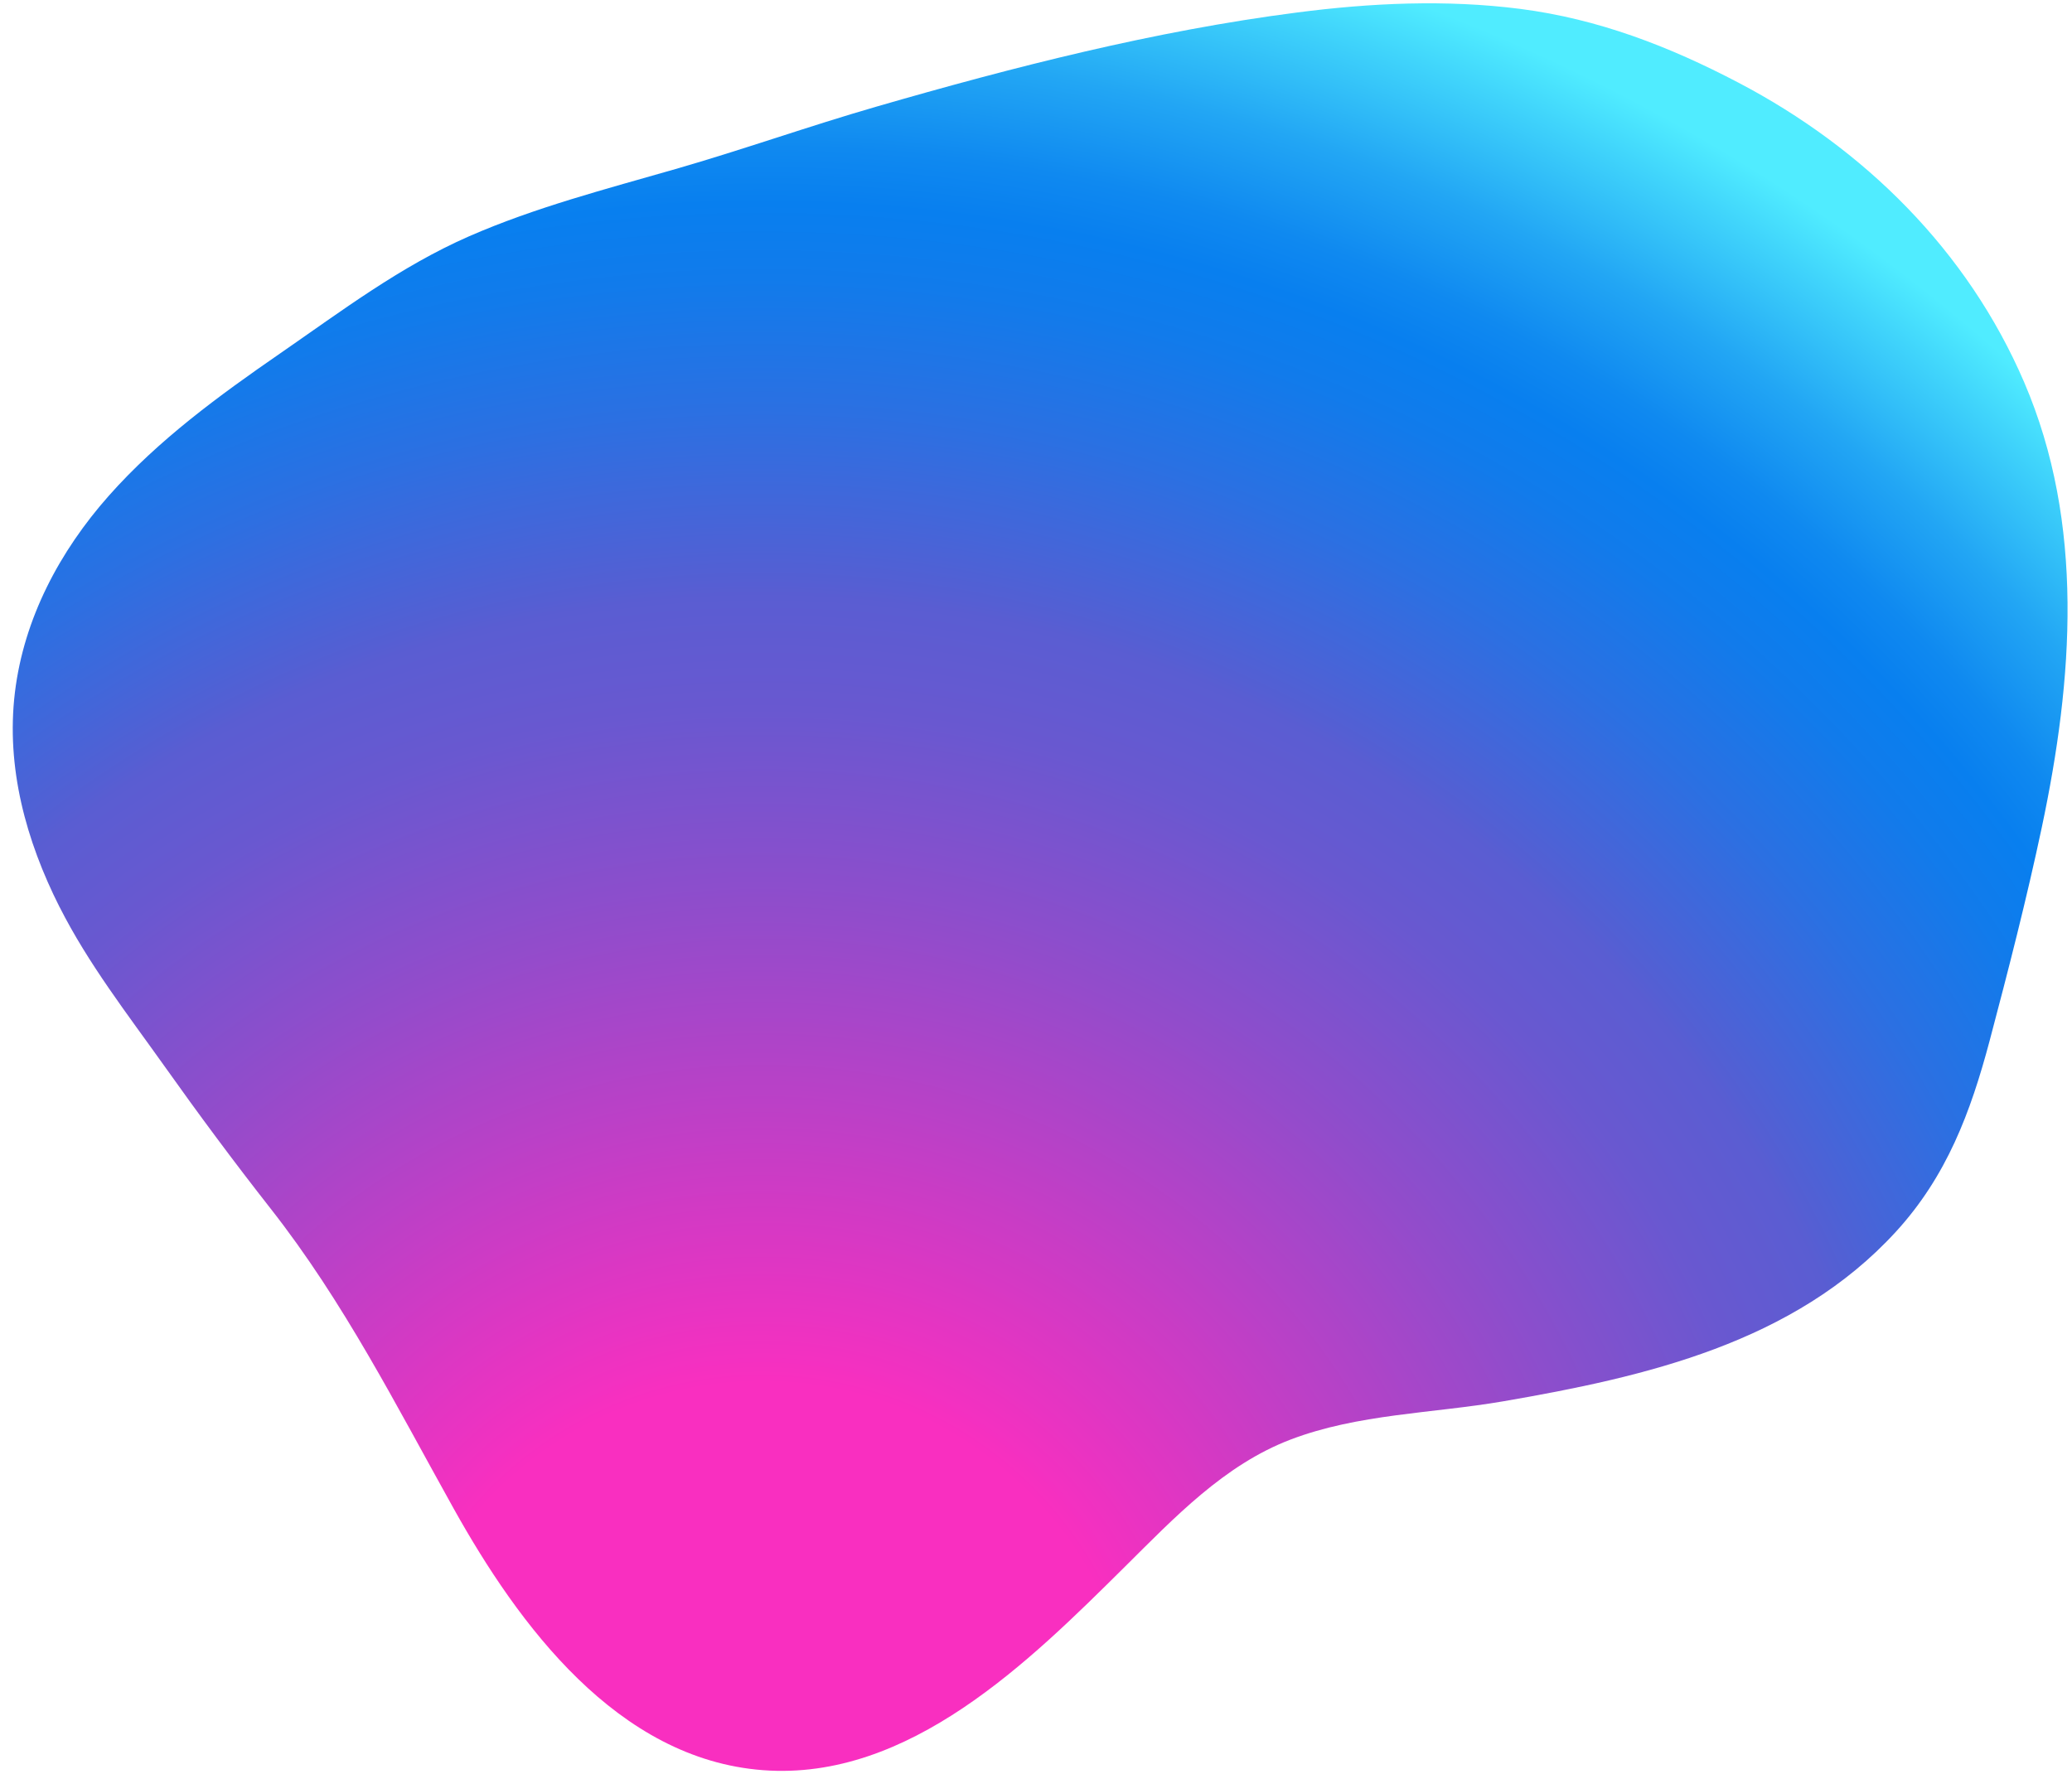 <svg width="160" height="137" viewBox="0 0 160 137" fill="none" xmlns="http://www.w3.org/2000/svg">
<path style="mix-blend-mode:hard-light" d="M4.597 70.056C2.008 64.923 0.456 59.276 1.15 53.496C1.84 47.772 4.614 42.569 8.401 38.294C12.227 33.976 16.925 30.547 21.648 27.286C26.38 24.016 30.918 20.578 36.219 18.253C41.348 16.01 46.8 14.603 52.171 13.055C57.36 11.562 62.446 9.75 67.635 8.249C78.255 5.174 89.164 2.383 100.138 0.968C105.853 0.226 111.664 -0.046 117.392 0.687C123.409 1.46 128.901 3.582 134.245 6.386C143.955 11.476 151.939 19.357 156.309 29.529C161.006 40.473 160.079 52.504 157.672 63.888C156.499 69.422 155.088 74.918 153.639 80.388C152.172 85.909 150.326 90.853 146.396 95.145C138.541 103.72 127.067 106.347 116.059 108.241C110.624 109.173 104.861 109.207 99.659 111.192C94.526 113.15 90.678 117.235 86.861 121.018C79.506 128.313 70.197 137.574 58.926 136.729C47.676 135.883 40.041 125.509 35.016 116.493C30.577 108.53 26.557 100.567 20.902 93.359C18.064 89.74 15.342 86.073 12.676 82.316C9.85 78.343 6.805 74.426 4.601 70.056C3.764 68.4 5.438 71.717 4.601 70.056H4.597Z" fill="url(#paint0_radial_151_2640)"/>
<defs>
<radialGradient id="paint0_radial_151_2640" cx="0" cy="0" r="1" gradientUnits="userSpaceOnUse" gradientTransform="translate(58.861 135.681) rotate(180) scale(144.474 144.479)">
<stop stop-color="#F92FC0"/>
<stop offset="0.2" stop-color="#F92FC0"/>
<stop offset="0.29" stop-color="#D439C4"/>
<stop offset="0.45" stop-color="#924CCB"/>
<stop offset="0.56" stop-color="#6958D0"/>
<stop offset="0.62" stop-color="#5A5DD2"/>
<stop offset="0.63" stop-color="#545FD3"/>
<stop offset="0.72" stop-color="#2B70E2"/>
<stop offset="0.79" stop-color="#117BEB"/>
<stop offset="0.83" stop-color="#087FEF"/>
<stop offset="0.86" stop-color="#0F89F0"/>
<stop offset="0.91" stop-color="#22A6F4"/>
<stop offset="0.97" stop-color="#40D4FB"/>
<stop offset="1" stop-color="#50ECFF"/>
</radialGradient>
</defs>
</svg>
